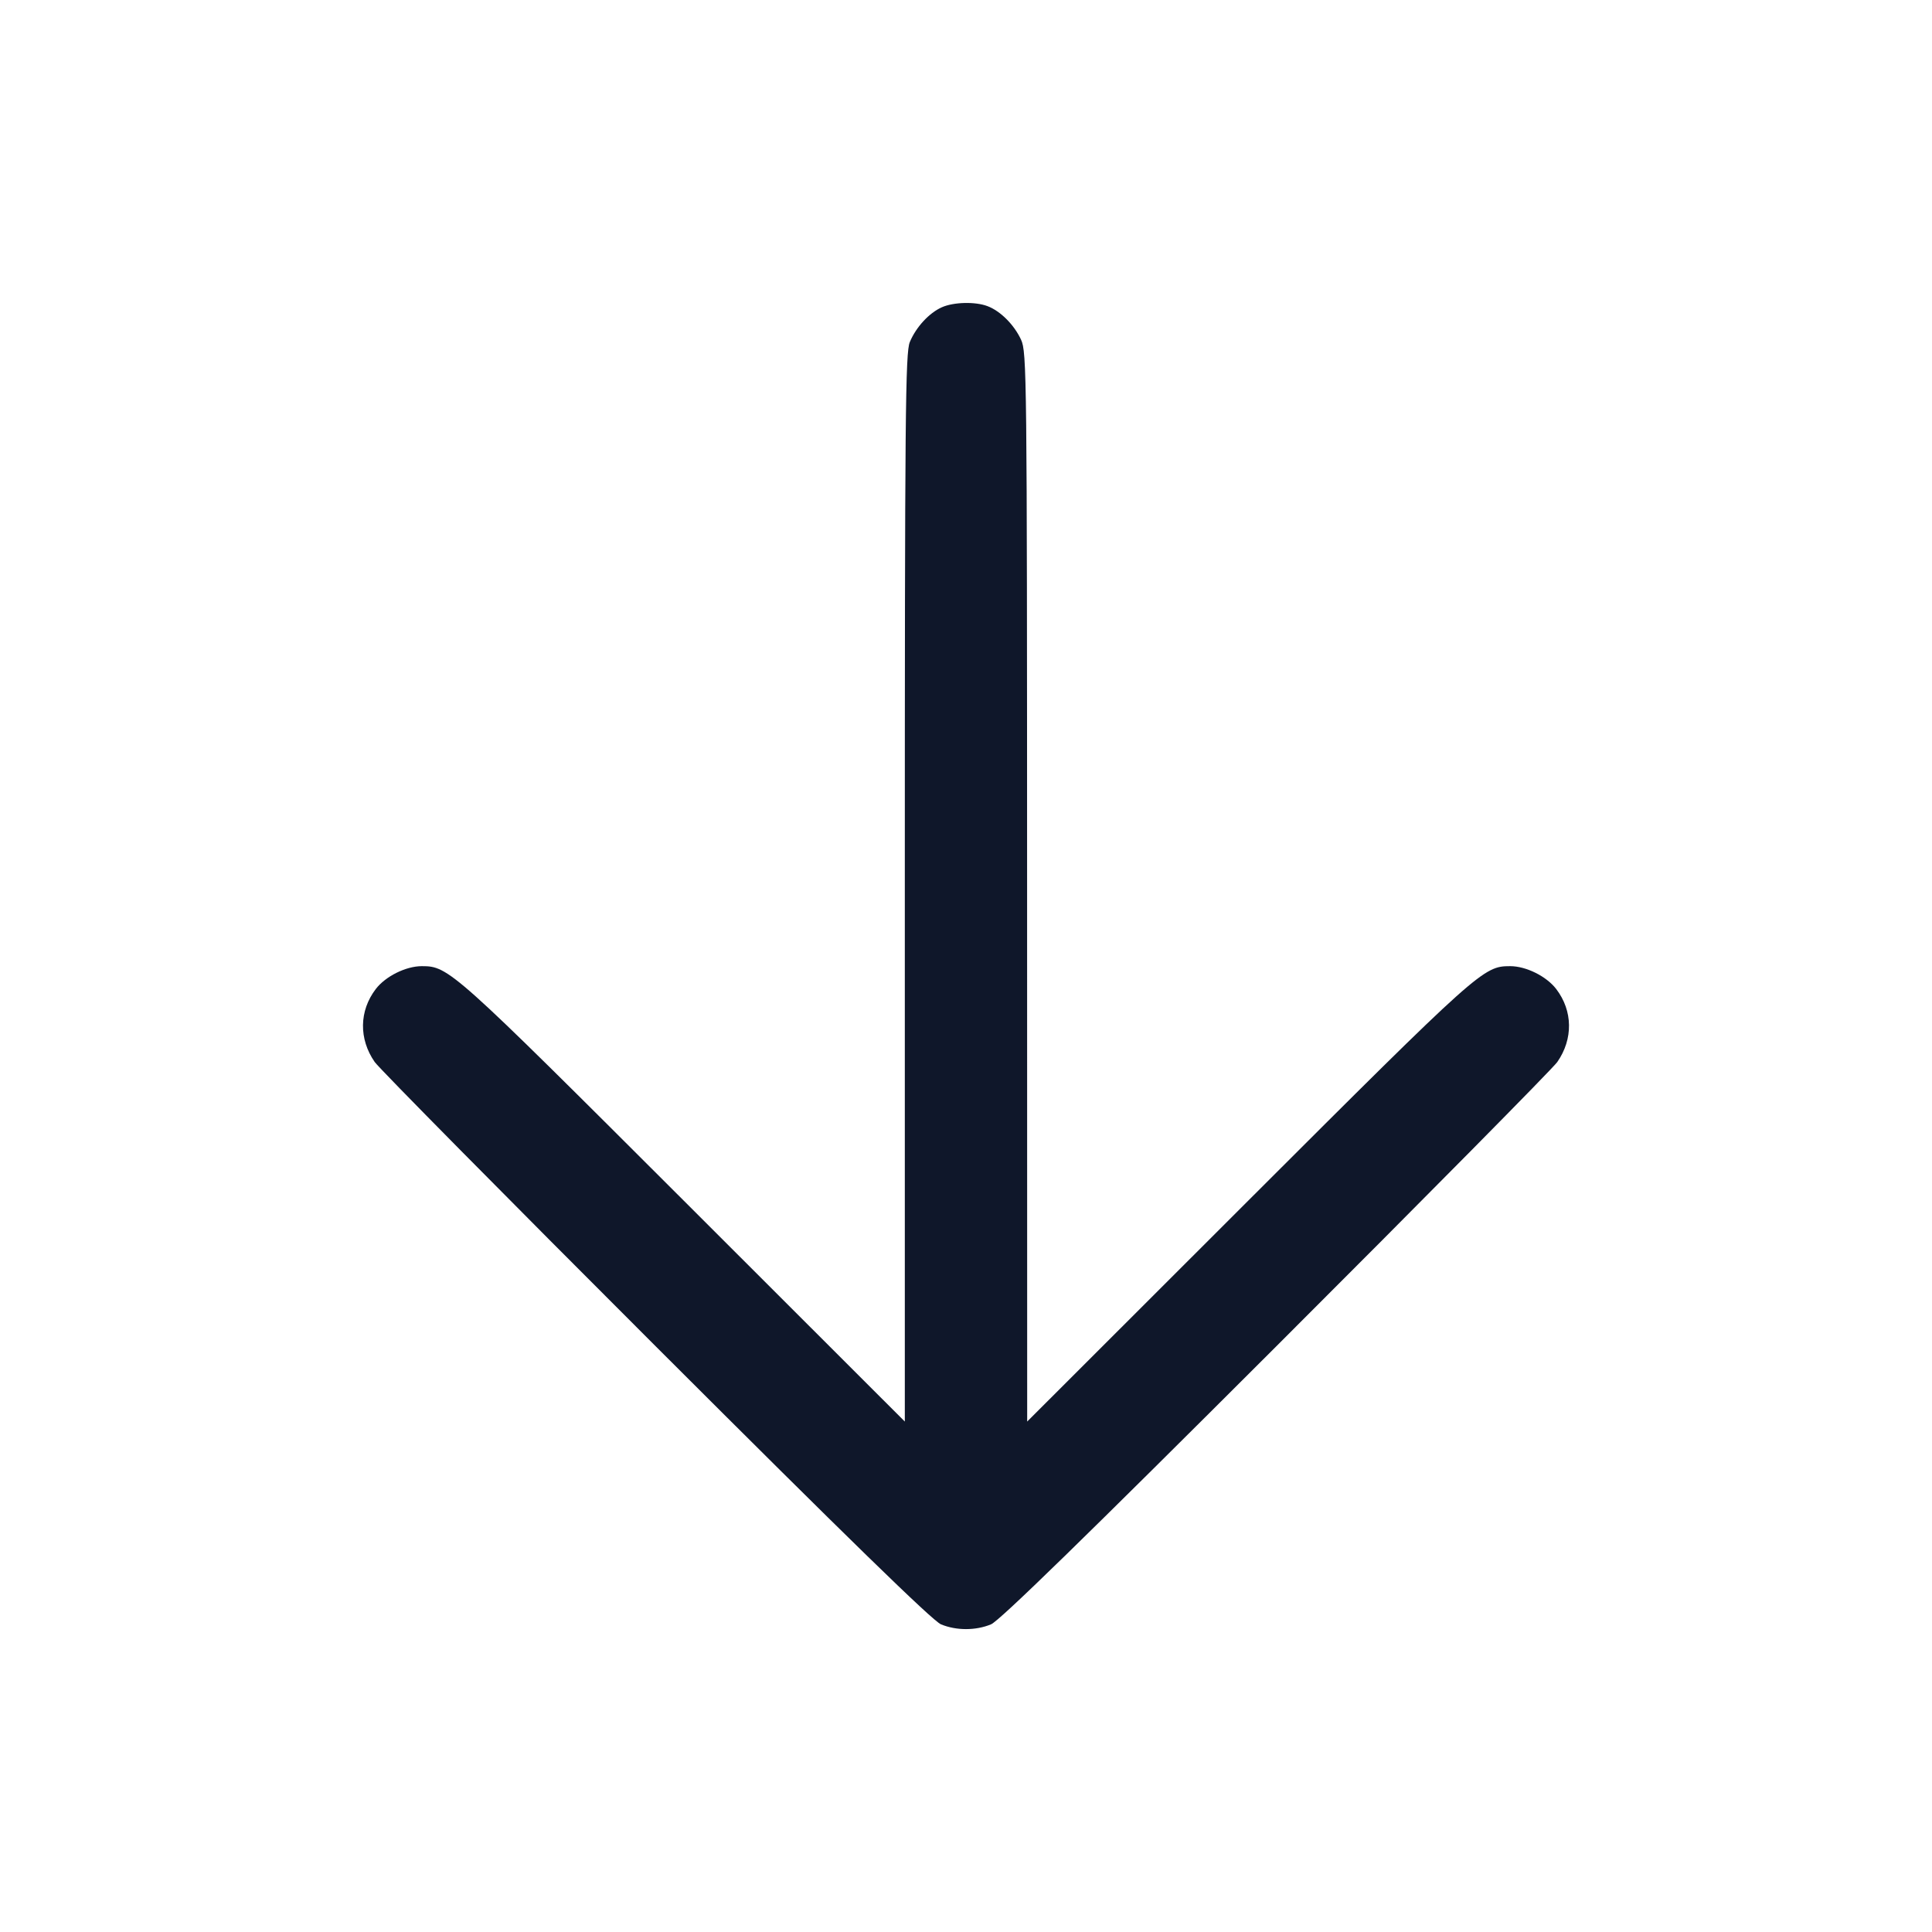 <svg width="24" height="24" viewBox="0 0 24 24" fill="none" xmlns="http://www.w3.org/2000/svg"><path d="M11.700 3.817 C 11.542 3.887,11.379 4.064,11.302 4.249 C 11.247 4.381,11.240 5.124,11.240 11.028 L 11.240 17.659 8.490 14.911 C 5.618 12.042,5.573 12.002,5.240 12.002 C 5.042 12.002,4.789 12.128,4.668 12.286 C 4.461 12.557,4.456 12.907,4.655 13.193 C 4.712 13.274,6.284 14.865,8.149 16.728 C 10.525 19.102,11.585 20.135,11.689 20.178 C 11.878 20.257,12.122 20.257,12.311 20.178 C 12.415 20.135,13.475 19.102,15.851 16.728 C 17.716 14.865,19.288 13.274,19.345 13.193 C 19.544 12.907,19.539 12.557,19.332 12.286 C 19.211 12.128,18.958 12.002,18.760 12.002 C 18.427 12.002,18.382 12.042,15.510 14.911 L 12.760 17.659 12.759 11.019 C 12.758 4.642,12.755 4.374,12.684 4.220 C 12.598 4.034,12.427 3.863,12.267 3.803 C 12.115 3.745,11.846 3.752,11.700 3.817 " fill="#0F172A" stroke="none" fill-rule="evenodd"></path></svg>